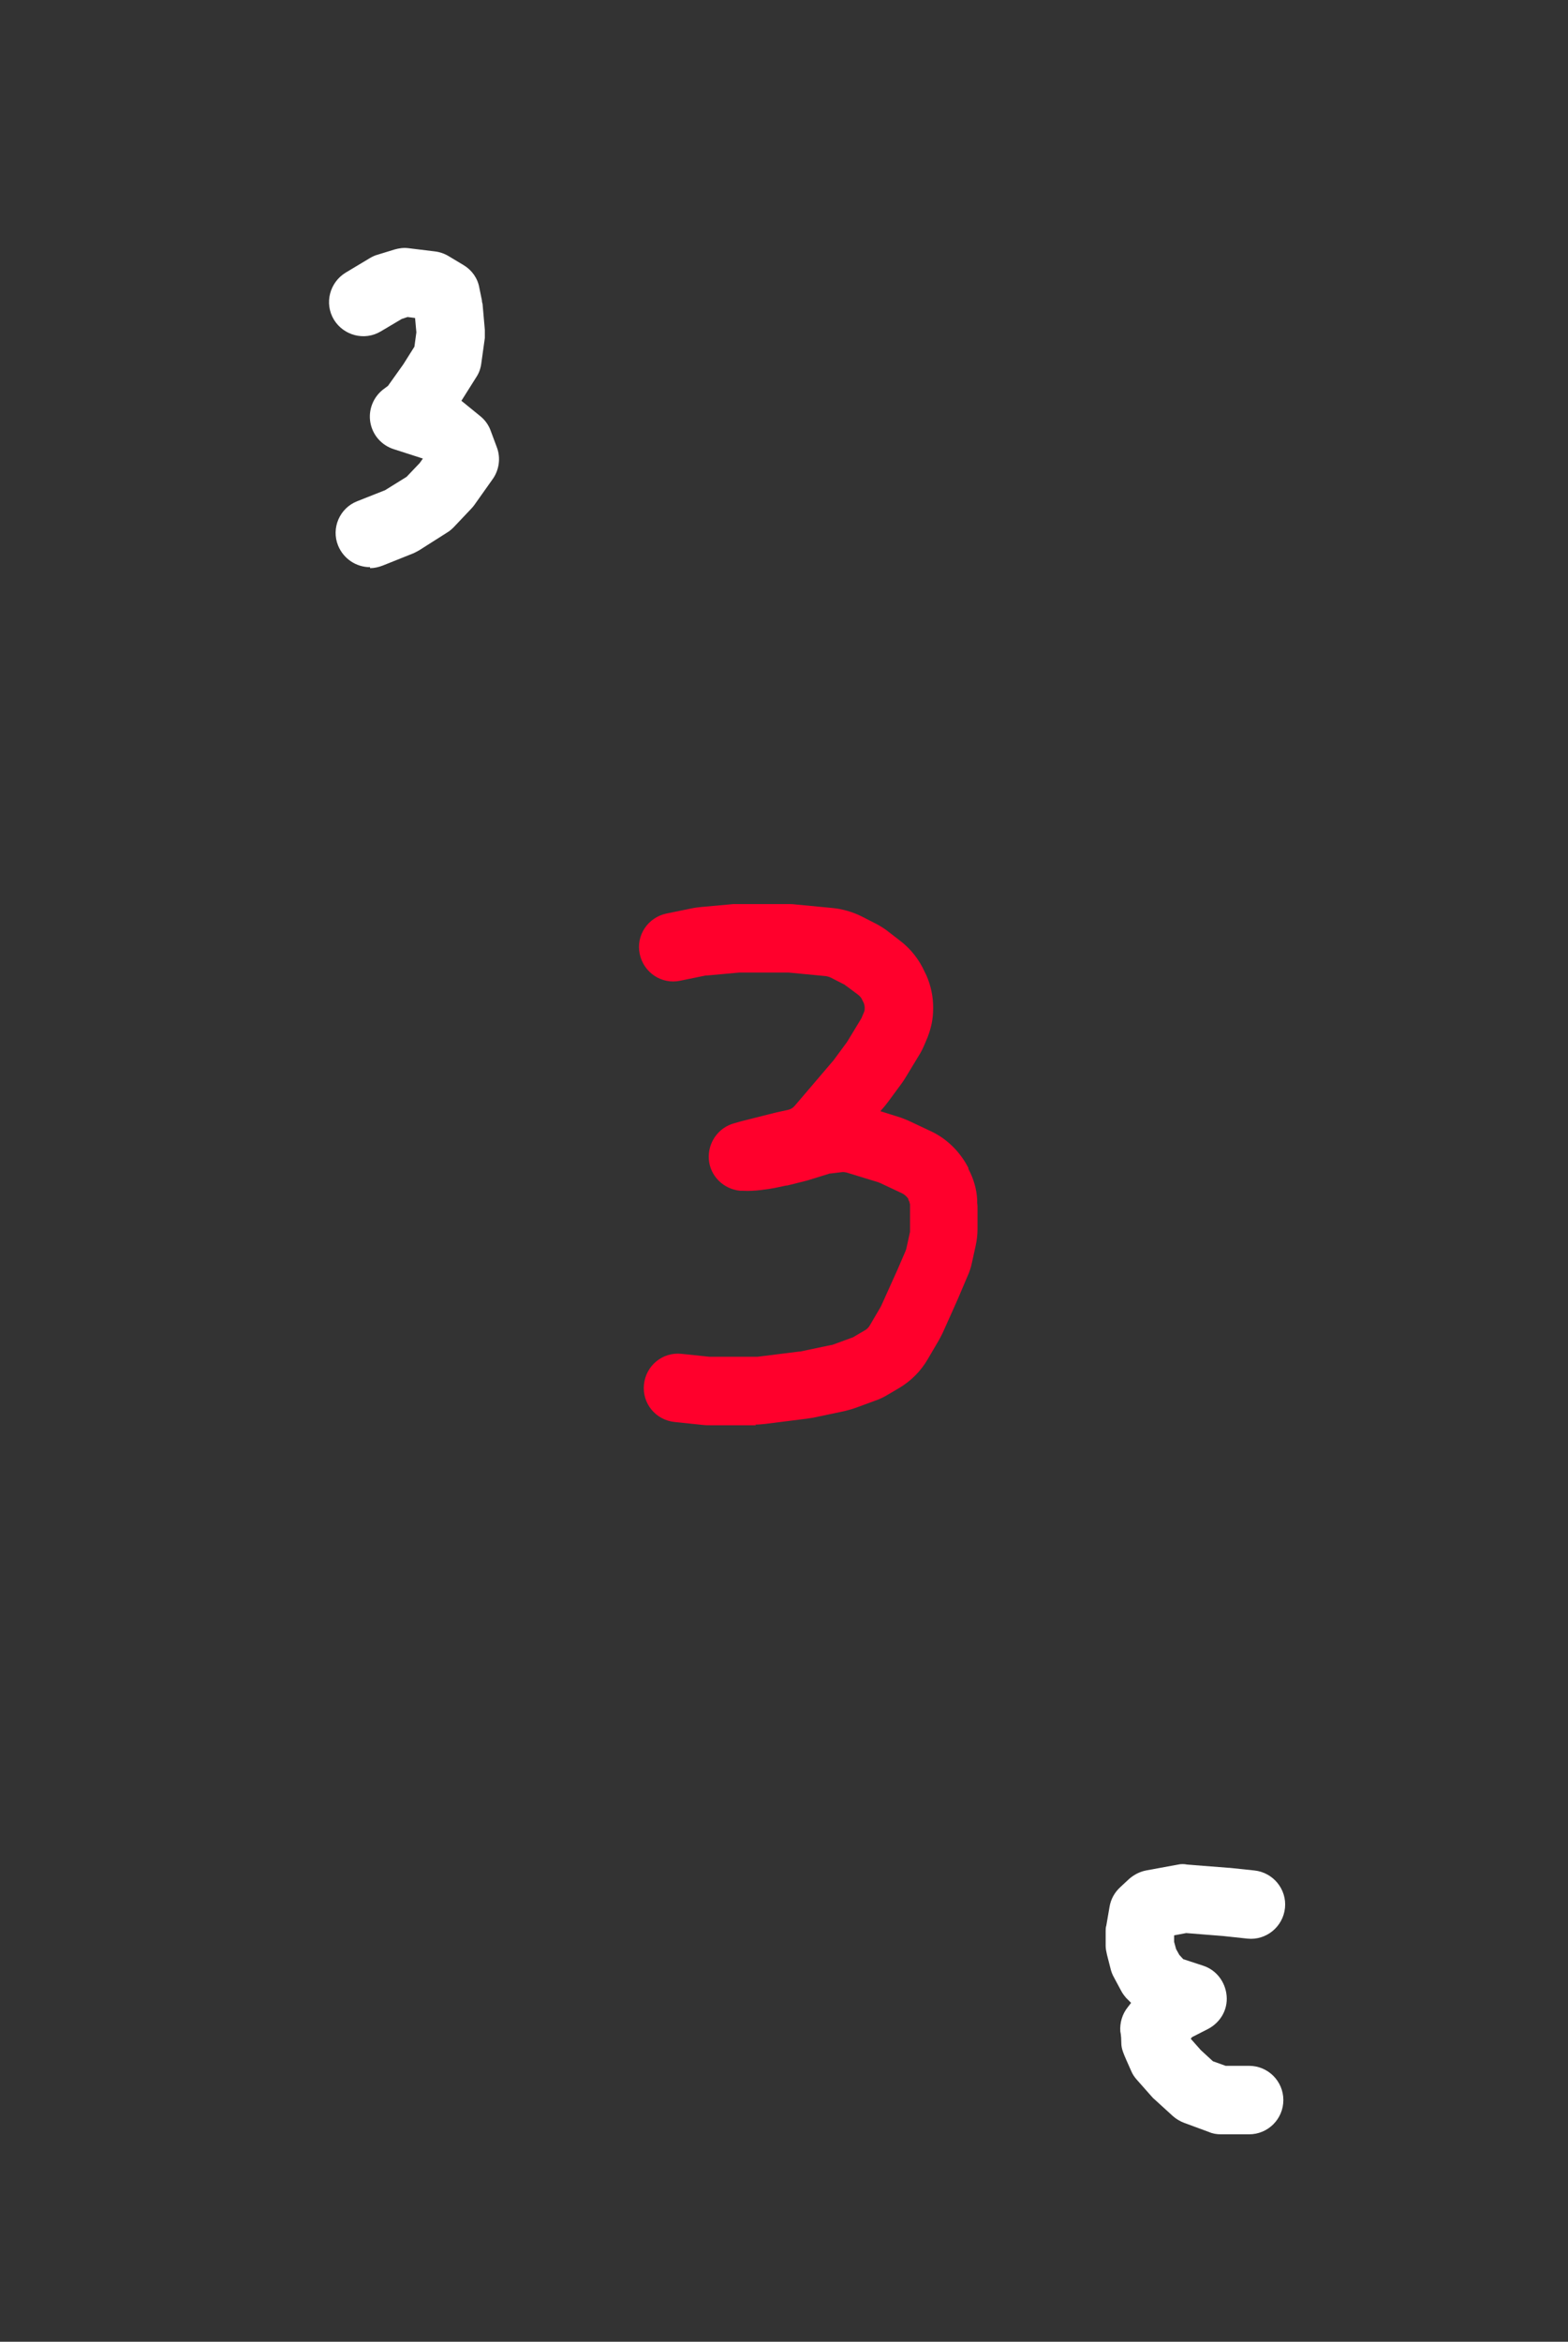 <?xml version="1.0" encoding="UTF-8"?>
<svg id="Card" xmlns="http://www.w3.org/2000/svg" version="1.1" viewBox="0 0 480.9 718">
  <rect x="0" y="0" width="480.9" height="718" fill="#333333" stroke="none"/>
  <defs>
    <style>
      .white {
        fill: #fff;
      }

      .white,
      .color {
        stroke-width: 0px;
      }

      .color {
        fill: #ff002c;
      }
    </style>
  </defs>
  <path id="l3" class="white"
    d="M383.4,654.4h-9c-1.2,0-2.5-.2-3.6-.7l-7.6-2.8c-1.3-.5-2.5-1.2-3.5-2.1l-5.7-5.2c-.3-.2-.5-.5-.8-.8l-4.6-5.2c-.7-.8-1.3-1.7-1.7-2.7-2.5-5.6-3-6.6-3-8.7s-.3-3.3-.3-3.3c-.2-2.7.6-5.4,2.3-7.5l1-1.3-1.5-1.5c-.6-.7-1.2-1.5-1.6-2.3l-2.2-4.1c-.4-.7-.7-1.5-.9-2.2l-1.2-4.7c-.2-.9-.4-1.8-.4-2.7v-4.4c0-.6,0-1.2.2-1.8l1-5.8c.4-2.3,1.5-4.3,3.2-5.9l2.8-2.6c1.5-1.3,3.2-2.2,5.2-2.6l9.8-1.8c.9-.2,1.9-.2,2.8,0l12.8,1h.2l7.6.8c5.8.6,10,5.8,9.4,11.5-.6,5.8-5.8,10-11.5,9.4l-7.5-.8-11.3-.9-3.7.7v2l.6,2.2,1,1.8,1.2,1.3,6.1,2c4,1.3,6.8,4.9,7.2,9.2s-1.9,8.2-5.7,10.2l-4.9,2.5-.4.5h0l3.1,3.5,3.7,3.4,3.9,1.4h7.2c5.8,0,10.5,4.7,10.5,10.5s-4.7,10.5-10.5,10.5h.3Z" />
  <path id="u3" class="white"
    d="M113.5,173.9c-4.2,0-8.1-2.5-9.8-6.6-2.2-5.4.5-11.5,5.8-13.6l8.6-3.4,6.6-4.1,4-4.2,1-1.4-9-2.9c-3.7-1.2-6.4-4.3-7.1-8.1s.8-7.7,3.8-10.1l1.6-1.2,4.7-6.6,3.4-5.4.6-4.4-.4-4.4-2.3-.3-1.8.6-6.4,3.8c-5,3-11.4,1.3-14.4-3.6-3-5-1.3-11.4,3.6-14.4l7.5-4.5c.7-.4,1.5-.8,2.3-1l5.2-1.6c1.4-.4,2.8-.6,4.3-.4l8.2,1c1.5.2,2.9.7,4.2,1.5l4.5,2.7c2.5,1.5,4.3,4,4.8,6.9l.8,3.9c0,.4.1.8.2,1.1l.7,8v2.4l-1.1,7.9c-.2,1.5-.7,2.9-1.5,4.1l-4.6,7.3c.1,0,.2.2.4.3l5.4,4.4c1.5,1.2,2.6,2.8,3.2,4.5l1.9,5.1c1.2,3.2.7,6.9-1.3,9.7l-5.6,7.9c-.3.4-.6.8-1,1.2l-5.4,5.7c-.6.6-1.3,1.2-2,1.6l-8.5,5.4c-.5.3-1.1.6-1.7.9l-9.5,3.8c-1.3.5-2.6.8-3.9.8h0v-.3h0Z" />
  <g id="_3" data-name=" 3">
    <path id="number" class="color"
      d="M231.9,437h-13.9c-.8,0-1.7,0-2.5-.1l-8.6-.9c-5.8-.6-10-5.7-9.4-11.5s5.7-10,11.5-9.4l8.6.9h14.7l12.8-1.6h.3l9.5-2c.2,0,.3,0,.5-.1l6-2.2c.2,0,.4-.2.6-.3l3.4-2c.5-.3,1-.8,1.3-1.3l3.4-5.8c0-.1.1-.2.2-.4l5-11.1,2.5-5.8c0-.2.2-.4.2-.7l1.1-5v-8.4c-.1-.5-.2-1-.5-1.4v-.3c-.5-.7-1.1-1.3-1.9-1.7l-6.8-3.2c-.1,0-.3-.1-.5-.2l-9.8-3c-.5-.1-1-.2-1.5-.1l-3.3.4c-.2,0-.4,0-.6.1l-5.8,1.8c-.4.1-.9.3-1.4.4l-5.6,1.4h-.3l-3.3.7c-.6.1-1.2.2-1.7.3l-2.9.4c-1.8.2-3.6.3-5.4.2h-.8c-5.1-.5-9.2-4.5-9.6-9.6-.4-5.1,2.9-9.8,7.8-11.1l2.1-.6,10.3-2.6c.1,0,.3,0,.4-.1l3.7-.8c.8-.2,1.5-.6,2-1.2l11.6-13.6s.1-.1.2-.2l4.2-5.7s.1-.2.2-.3l4-6.6c.1-.2.2-.4.3-.5l.8-1.9c.2-.4.2-.9.2-1.3s-.1-1-.3-1.5l-.5-1c-.2-.5-.6-1-1.1-1.4l-3.6-2.7c-.2-.1-.4-.2-.5-.4l-4.5-2.3c-.4-.2-.9-.3-1.3-.4l-11.5-1.1h-15.2l-9.9.9h-.4l-7.8,1.6c-5.7,1.2-11.2-2.5-12.4-8.2s2.5-11.2,8.2-12.4l7.8-1.6c.9-.2,1.9-.3,2.8-.4l9.9-.9h16.7c.8,0,1.5,0,2.2.1l11.5,1.1c3.1.3,6.2,1.2,9,2.6l4.5,2.3c1.3.7,2.6,1.5,3.7,2.4l3.5,2.7c3.3,2.5,5.9,5.8,7.6,9.6l.5,1c1.4,3.2,2.1,6.5,2.1,10s-.6,6.1-1.7,9l-.8,1.9c-.5,1.2-1.1,2.5-1.8,3.6l-4,6.6c-.4.7-.9,1.4-1.3,2l-4.2,5.7c-.4.5-.8,1-1.1,1.4l-1.3,1.5,5.4,1.7c1.1.3,2.2.8,3.2,1.2l6.8,3.2c5,2.3,9.1,6.4,11.6,11.3v.3c1.6,3,2.5,6.1,2.7,9.4v1.1c.1.5.1,1.1.1,1.6v6.3c0,1.8-.2,3.5-.6,5.3l-1.1,5c-.3,1.5-.8,3-1.5,4.5l-2.5,5.9h0c0,.1-5,11.2-5,11.2-.4.8-.8,1.6-1.2,2.3l-3.4,5.8c-2.1,3.6-5.1,6.6-8.6,8.7l-3.4,2c-1.3.8-2.7,1.5-4.2,2l-6,2.2c-1.1.4-2.3.7-3.5,1l-9.5,2c-.7.1-1.3.2-2,.3l-12.7,1.6c-1,.1-2,.2-3,.2h0l.3.2h0Z" />
  </g>
</svg>